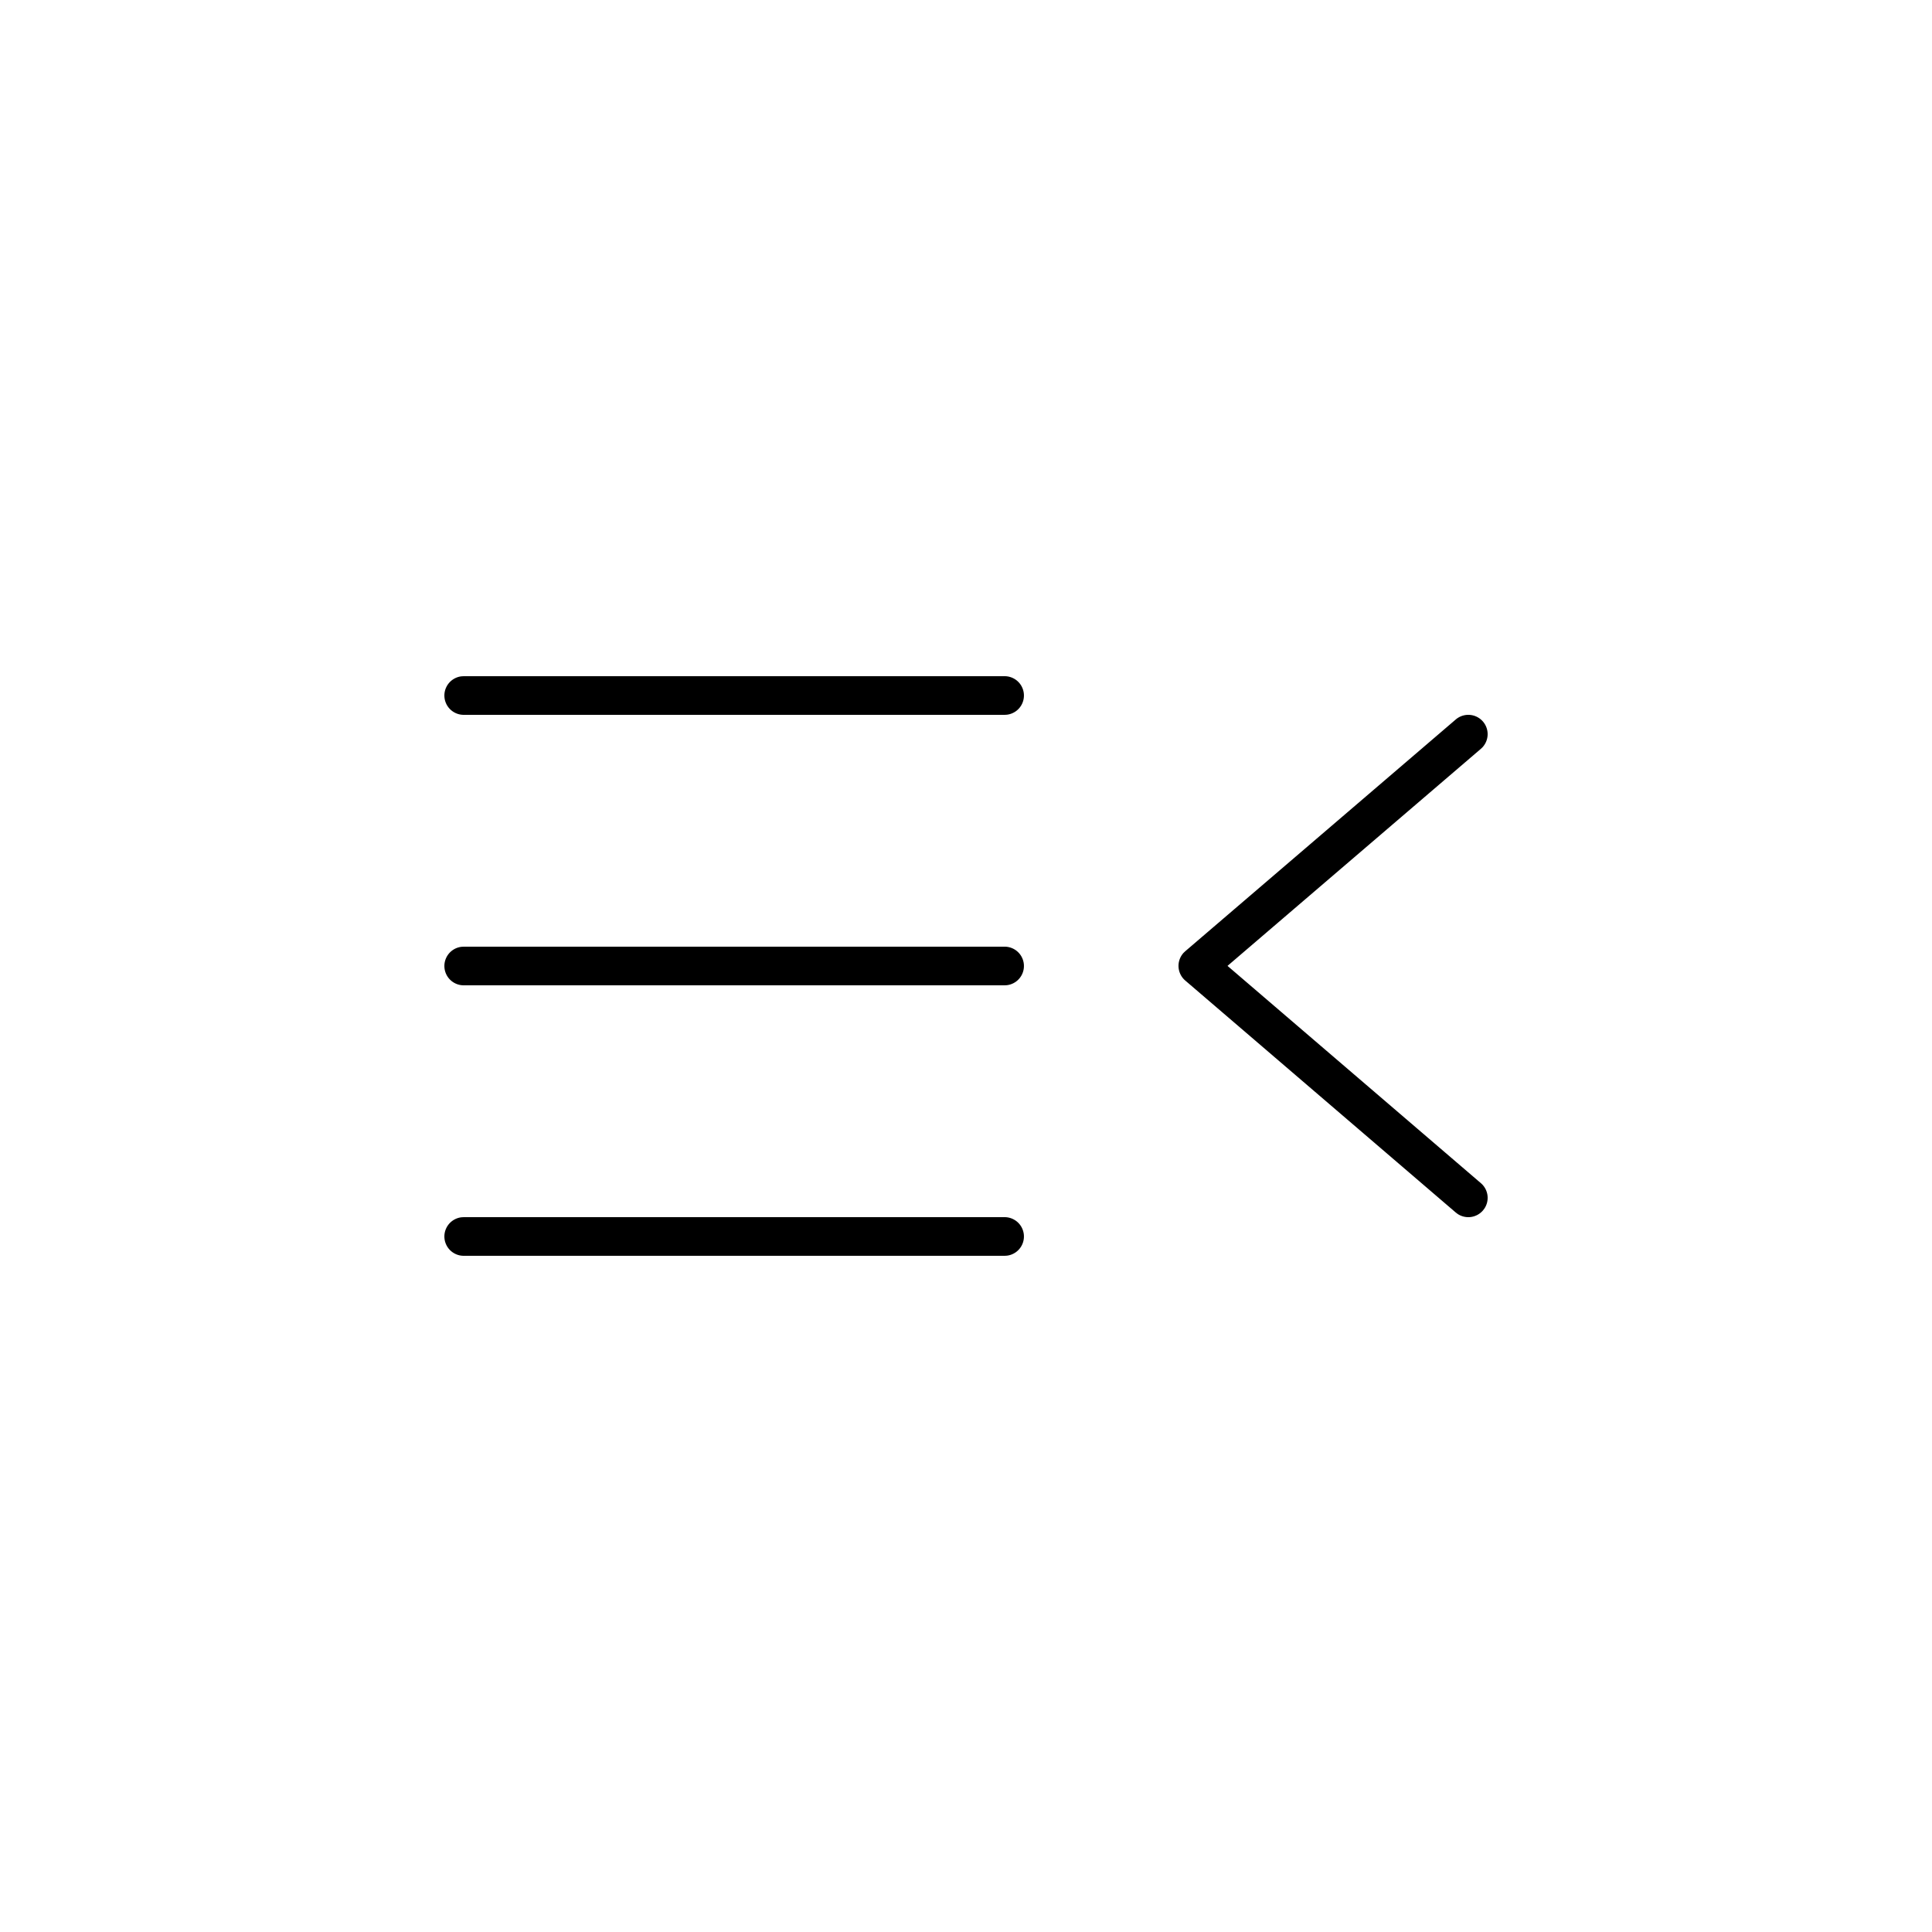 <svg viewBox="0 0 1024 1024" version="1.1" xmlns="http://www.w3.org/2000/svg" p-id="4992" width="32" height="32"><path d="M532.48 645.12a10.24 10.24 0 0 1 1.198 20.408L532.48 665.6H245.76a10.24 10.24 0 0 1-1.198-20.408L245.76 645.12h286.72z m253.542-262.656a10.24 10.24 0 0 1-0.205 13.537l-0.922 0.891-134.287 115.046 134.298 115.169a10.24 10.24 0 0 1 1.884 13.414l-0.778 1.024a10.24 10.24 0 0 1-13.414 1.884l-1.024-0.778-143.36-122.941a10.24 10.24 0 0 1-0.891-14.694l0.891-0.85 143.36-122.819a10.24 10.24 0 0 1 14.438 1.106zM532.48 501.76a10.24 10.24 0 0 1 1.198 20.408L532.48 522.24H245.76a10.24 10.24 0 0 1-1.198-20.408L245.76 501.76h286.72z m0-143.36a10.24 10.24 0 0 1 1.198 20.408L532.48 378.88H245.76a10.24 10.24 0 0 1-1.198-20.408L245.76 358.4h286.72z" p-id="4993"></path></svg>